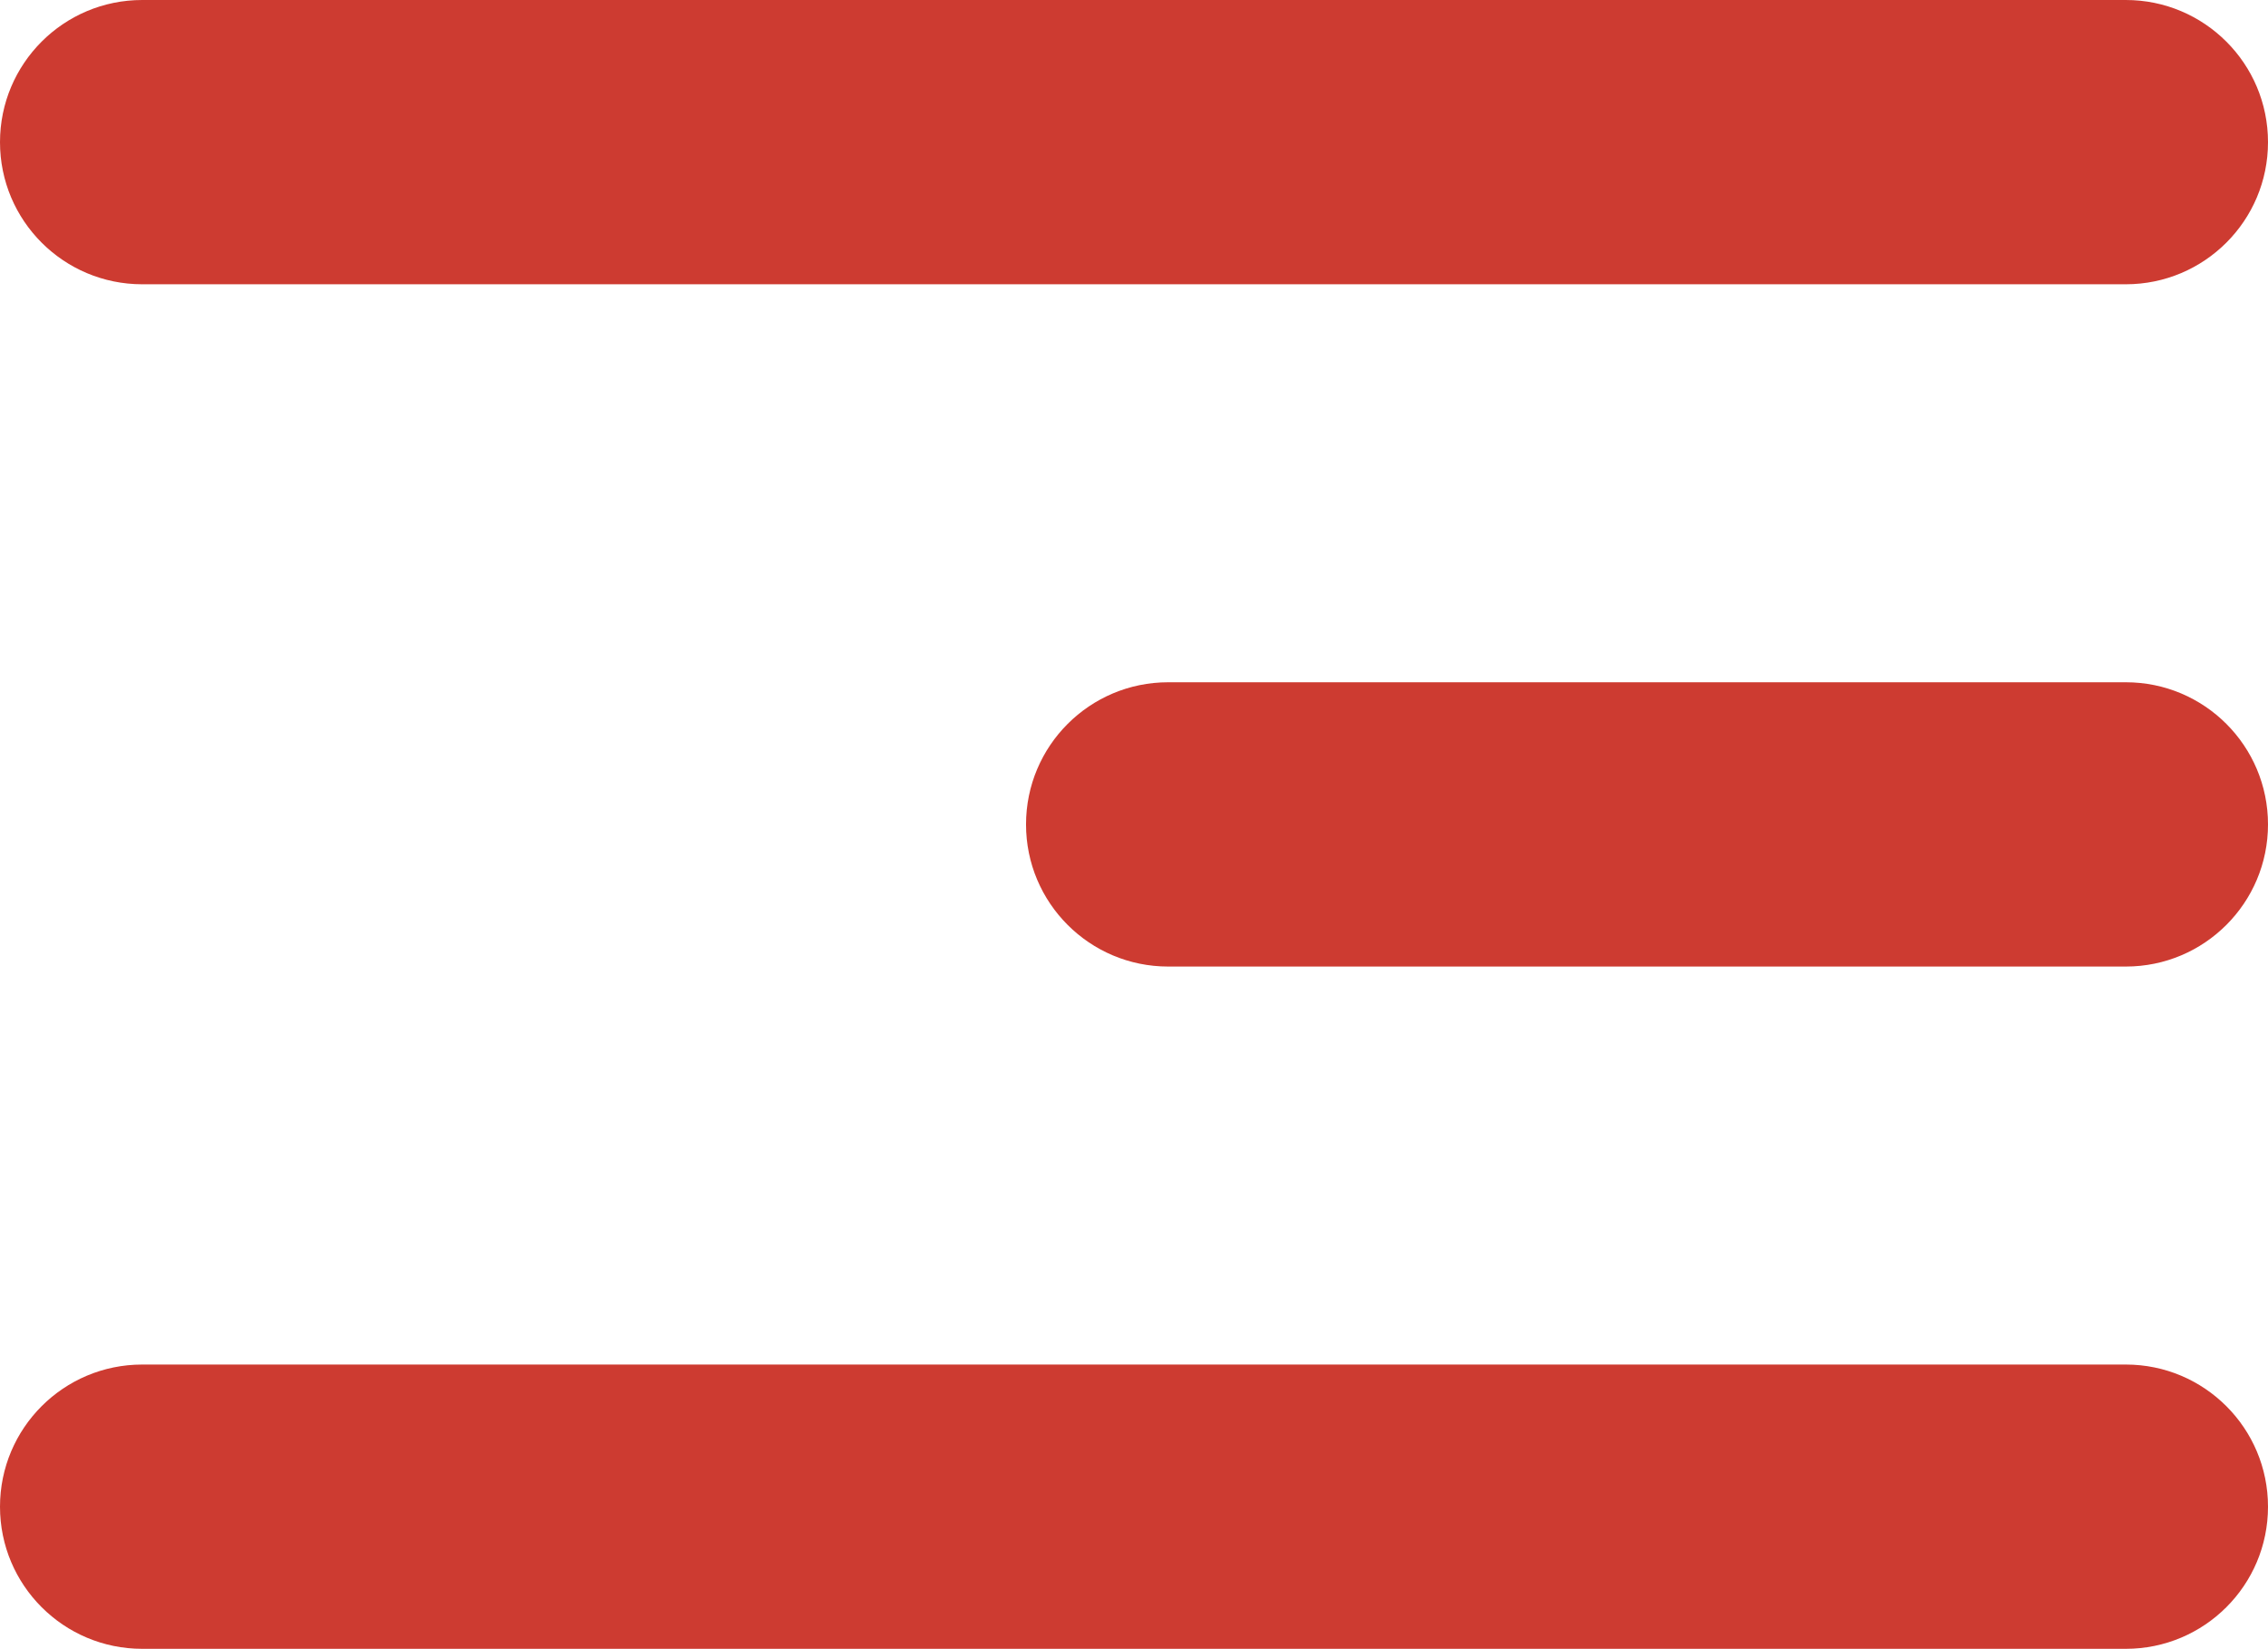 <svg width="33" height="24" viewBox="0 0 33 24" fill="none" xmlns="http://www.w3.org/2000/svg">
<path d="M0 2.069C0 0.926 0.926 1.90735e-05 2.069 1.90735e-05H30.931C32.074 1.90735e-05 33 0.926 33 2.069C33 3.211 32.074 4.137 30.931 4.137H2.069C0.926 4.137 0 3.211 0 2.069Z" fill="#CD3B31"/>
<path d="M14.929 11.998C14.929 10.855 15.855 9.929 16.997 9.929H30.932C32.074 9.929 33 10.855 33 11.998C33 13.14 32.074 14.066 30.932 14.066H16.997C15.855 14.066 14.929 13.14 14.929 11.998Z" fill="#CD3B31"/>
<path d="M33 21.927C33 23.069 32.074 23.995 30.931 23.995L2.069 23.995C0.926 23.995 1.53357e-05 23.069 1.54305e-05 21.927C1.55254e-05 20.784 0.926 19.858 2.069 19.858L30.931 19.858C32.074 19.858 33 20.784 33 21.927Z" fill="#CD3B31"/>
</svg>
